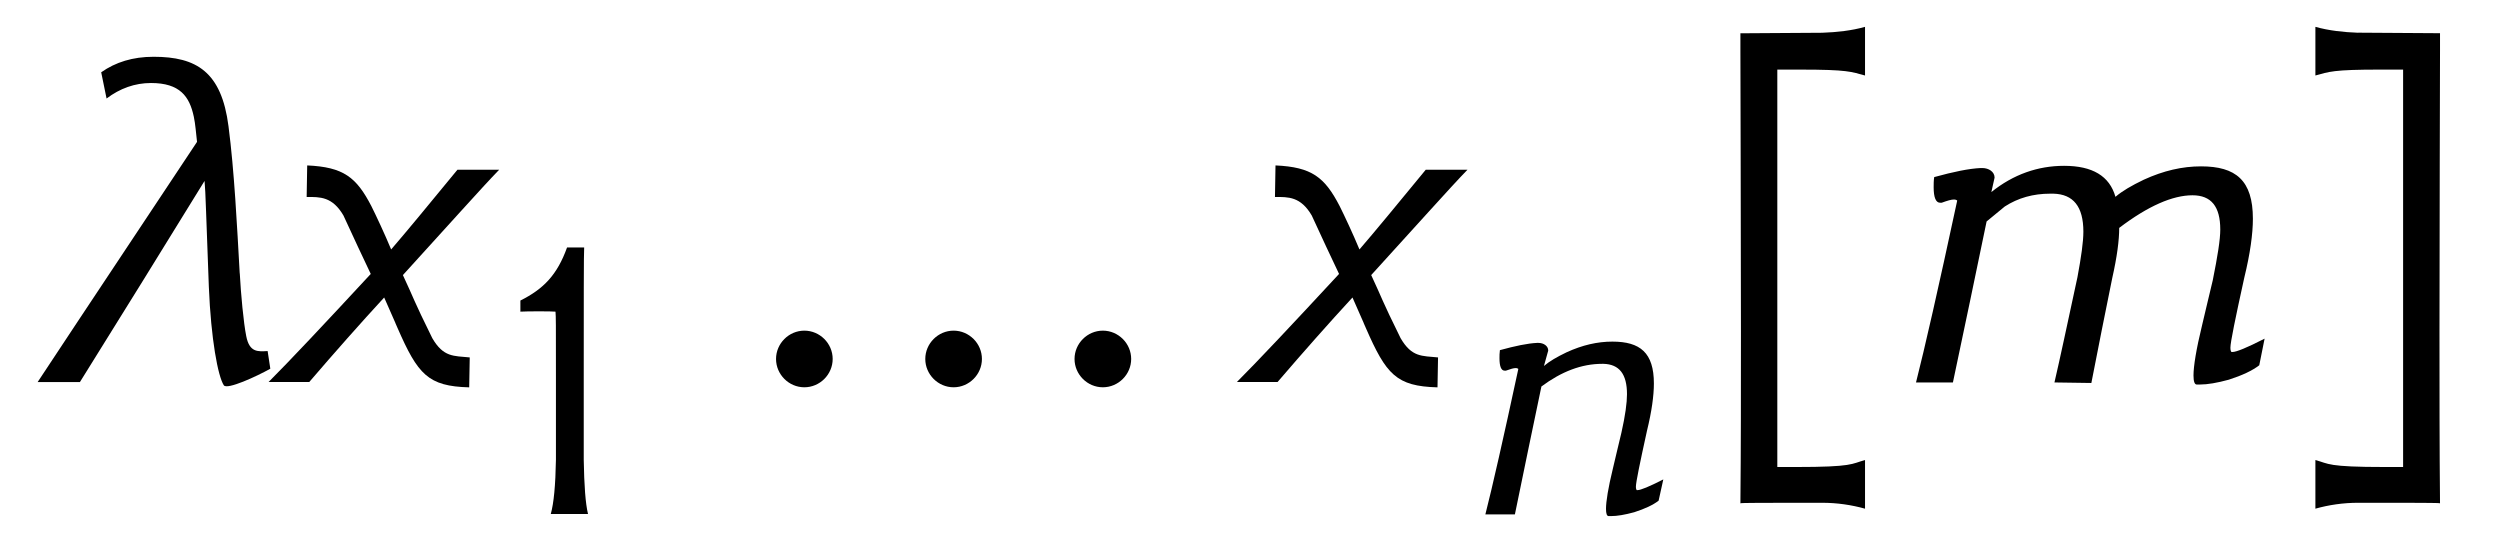 <?xml version='1.0' encoding='UTF-8'?>
<!-- This file was generated by dvisvgm 3.2.2 -->
<svg version='1.1' xmlns='http://www.w3.org/2000/svg' xmlns:xlink='http://www.w3.org/1999/xlink' width='46.566pt' height='10.116pt' viewBox='-.5 -7.115 46.566 10.116'>
<defs>
<use id='g3-60' xlink:href='#g2-60' transform='scale(1.25)'/>
<use id='g3-62' xlink:href='#g2-62' transform='scale(1.25)'/>
<use id='g3-839' xlink:href='#g2-839' transform='scale(1.25)'/>
<use id='g3-2477' xlink:href='#g2-2477' transform='scale(1.25)'/>
<use id='g3-2488' xlink:href='#g2-2488' transform='scale(1.25)'/>
<use id='g3-2697' xlink:href='#g2-2697' transform='scale(1.25)'/>
<path id='g2-18' d='m1.586 0c-.048-.199-.072-.534-.08-1.012v-1.427c0-1.506 0-2.439 .008-2.527h-.319c-.183 .51-.438 .773-.869 .988v.207c.12-.008 .582-.008 .654 0c.008 .112 .008 .151 .008 1.283v1.474c-.008 .478-.04 .813-.096 1.012h.693z'/>
<path id='g2-60' d='m.486-5.197c0 .048 0 .135 0 .263c0 .654 .008 2.359 .008 4.184c0 .861 0 1.745-.008 2.558c0-.008 .359-.008 1.219-.008c.223 0 .438 .032 .638 .088v-.725c-.207 .056-.167 .104-1.036 .104h-.271v-3.252v-2.67h.343c.709 0 .757 .032 .964 .088v-.725c-.199 .056-.414 .08-.638 .088l-1.219 .008z'/>
<path id='g2-62' d='m1.124-5.204c-.223-.008-.438-.032-.638-.088v.725c.207-.056 .255-.088 .964-.088h.343v2.67v3.252h-.271c-.869 0-.829-.048-1.036-.104v.725c.199-.056 .414-.088 .638-.088c.861 0 1.219 0 1.219 .008c-.008-.813-.008-1.698-.008-2.558c0-1.825 .008-3.531 .008-4.184c0-.128 0-.215 0-.263l-1.219-.008z'/>
<path id='g2-839' d='m1.291-.343c0-.231-.191-.422-.422-.422s-.422 .191-.422 .422s.191 .422 .422 .422s.422-.191 .422-.422zm2.224 0c0-.231-.191-.422-.422-.422s-.422 .191-.422 .422s.191 .422 .422 .422s.422-.191 .422-.422zm2.224 0c0-.231-.191-.422-.422-.422s-.422 .191-.422 .422s.191 .422 .422 .422s.422-.191 .422-.422z'/>
<path id='g2-2477' d='m5.46-.646c-.263 .135-.422 .199-.478 .199h-.016c-.008-.008-.016-.024-.016-.064c0-.08 .072-.43 .207-1.044c.088-.359 .128-.654 .128-.877c0-.574-.255-.781-.773-.781c-.279 0-.558 .064-.853 .199c-.183 .088-.319 .167-.422 .255c-.088-.311-.343-.462-.765-.462c-.391 0-.757 .128-1.084 .391l.048-.215c0-.088-.088-.143-.183-.143h-.024c-.175 .008-.406 .056-.693 .135c-.008 .056-.008 .104-.008 .151c0 .151 .032 .231 .096 .231h.024c.088-.032 .143-.048 .183-.048c.024 0 .04 .008 .048 .016c-.279 1.299-.486 2.208-.614 2.71h.55c.175-.829 .343-1.626 .502-2.399c.088-.072 .183-.151 .271-.223c.199-.128 .422-.191 .677-.191h.048c.295 .008 .446 .191 .446 .566c0 .151-.032 .375-.088 .677c-.151 .701-.263 1.227-.343 1.57l.55 .008c.104-.534 .207-1.052 .311-1.562c.072-.319 .104-.566 .104-.749c.43-.327 .797-.486 1.092-.486c.279 0 .414 .167 .414 .51c0 .151-.04 .399-.112 .757c-.056 .223-.104 .446-.159 .669c-.088 .359-.128 .614-.128 .749c0 .088 .016 .135 .048 .135h.048c.112 0 .255-.024 .43-.072c.199-.064 .351-.135 .454-.215l.08-.399z'/>
<path id='g2-2478' d='m3.579-.646c-.263 .135-.422 .199-.478 .199h-.016c-.008-.008-.016-.024-.016-.064c0-.08 .072-.43 .207-1.044c.088-.359 .128-.654 .128-.877c0-.574-.255-.781-.773-.781c-.279 0-.558 .064-.853 .199c-.183 .088-.319 .167-.422 .255l.08-.287c0-.088-.088-.143-.183-.143h-.024c-.175 .008-.406 .056-.693 .135c-.008 .056-.008 .104-.008 .151c0 .151 .032 .231 .096 .231h.024c.088-.032 .143-.048 .183-.048c.024 0 .04 .008 .048 .016c-.279 1.299-.486 2.208-.614 2.71h.55c.167-.821 .335-1.618 .494-2.383c.375-.279 .749-.422 1.132-.422h.024c.295 .008 .438 .191 .438 .566c0 .159-.032 .399-.104 .717c-.056 .223-.104 .446-.159 .669c-.088 .359-.128 .614-.128 .749c0 .088 .016 .135 .048 .135h.048c.112 0 .255-.024 .43-.072c.199-.064 .351-.135 .454-.215l.088-.399z'/>
<path id='g2-2488' d='m.917-2.479c.247 .534 .191 .414 .406 .869c-.701 .757-1.211 1.299-1.522 1.61h.606c.383-.446 .757-.869 1.116-1.259c.279 .63 .104 .239 .199 .454c.303 .693 .454 .869 1.068 .885l.008-.446c-.239-.024-.391 0-.558-.287c-.295-.598-.263-.566-.438-.94c.662-.725 1.172-1.299 1.435-1.57h-.622c-.406 .494-.773 .94-.988 1.188c-.096-.231-.223-.502-.295-.646c-.223-.43-.414-.582-.956-.606l-.008 .47c.199 0 .383-.008 .55 .279z'/>
<path id='g2-2697' d='m3.172-1.618c-.04-.709-.08-1.522-.167-2.192c-.104-.813-.478-1.036-1.116-1.036c-.311 0-.566 .08-.781 .231l.08 .391c.199-.151 .422-.231 .662-.231c.43 0 .574 .199 .638 .502c.024 .112 .032 .239 .048 .375c-1.57 2.359-2.359 3.555-2.375 3.579h.63c.622-.996 1.243-2 1.857-2.997c.016 .151 .024 .55 .064 1.578c.032 .781 .135 1.331 .223 1.467c.048 .072 .494-.135 .693-.247l-.04-.263c-.143 .008-.271 .024-.319-.223c-.04-.199-.08-.63-.096-.933z'/>
</defs>
<g id='page68'>
<use x='0' y='0' xlink:href='#g3-2697'/>
<use x='4.752' y='0' xlink:href='#g3-2488'/>
<use x='8.867' y='2.461' xlink:href='#g2-18'/>
<use x='13.396' y='0' xlink:href='#g3-839'/>
<use x='22.788' y='0' xlink:href='#g3-2488'/>
<use x='26.902' y='2.461' xlink:href='#g2-2478'/>
<use x='31.31' y='0' xlink:href='#g3-60'/>
<use x='34.857' y='0' xlink:href='#g3-2477'/>
<use x='42.02' y='0' xlink:href='#g3-62'/>
</g>
</svg>